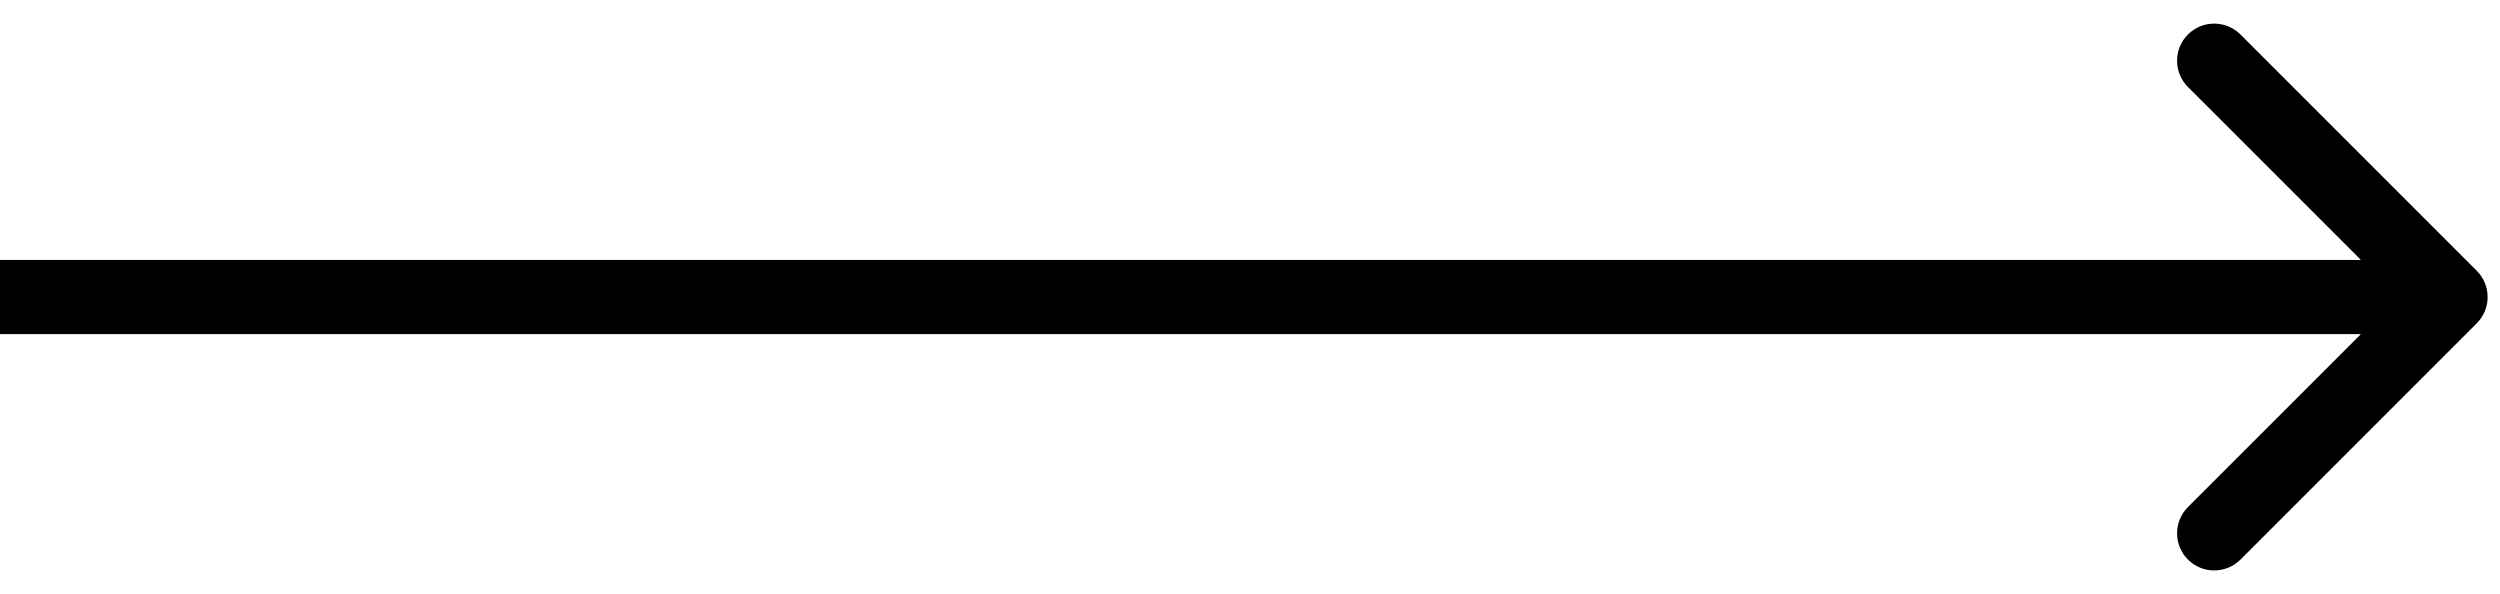 <svg width="101" height="24" viewBox="0 0 101 24" fill="none" xmlns="http://www.w3.org/2000/svg">
<path d="M100.061 13.061C100.646 12.475 100.646 11.525 100.061 10.939L90.515 1.393C89.929 0.808 88.979 0.808 88.393 1.393C87.808 1.979 87.808 2.929 88.393 3.515L96.879 12L88.393 20.485C87.808 21.071 87.808 22.021 88.393 22.607C88.979 23.192 89.929 23.192 90.515 22.607L100.061 13.061ZM0 13.5H99V10.5H0V13.5Z" fill="black"/>
</svg>
